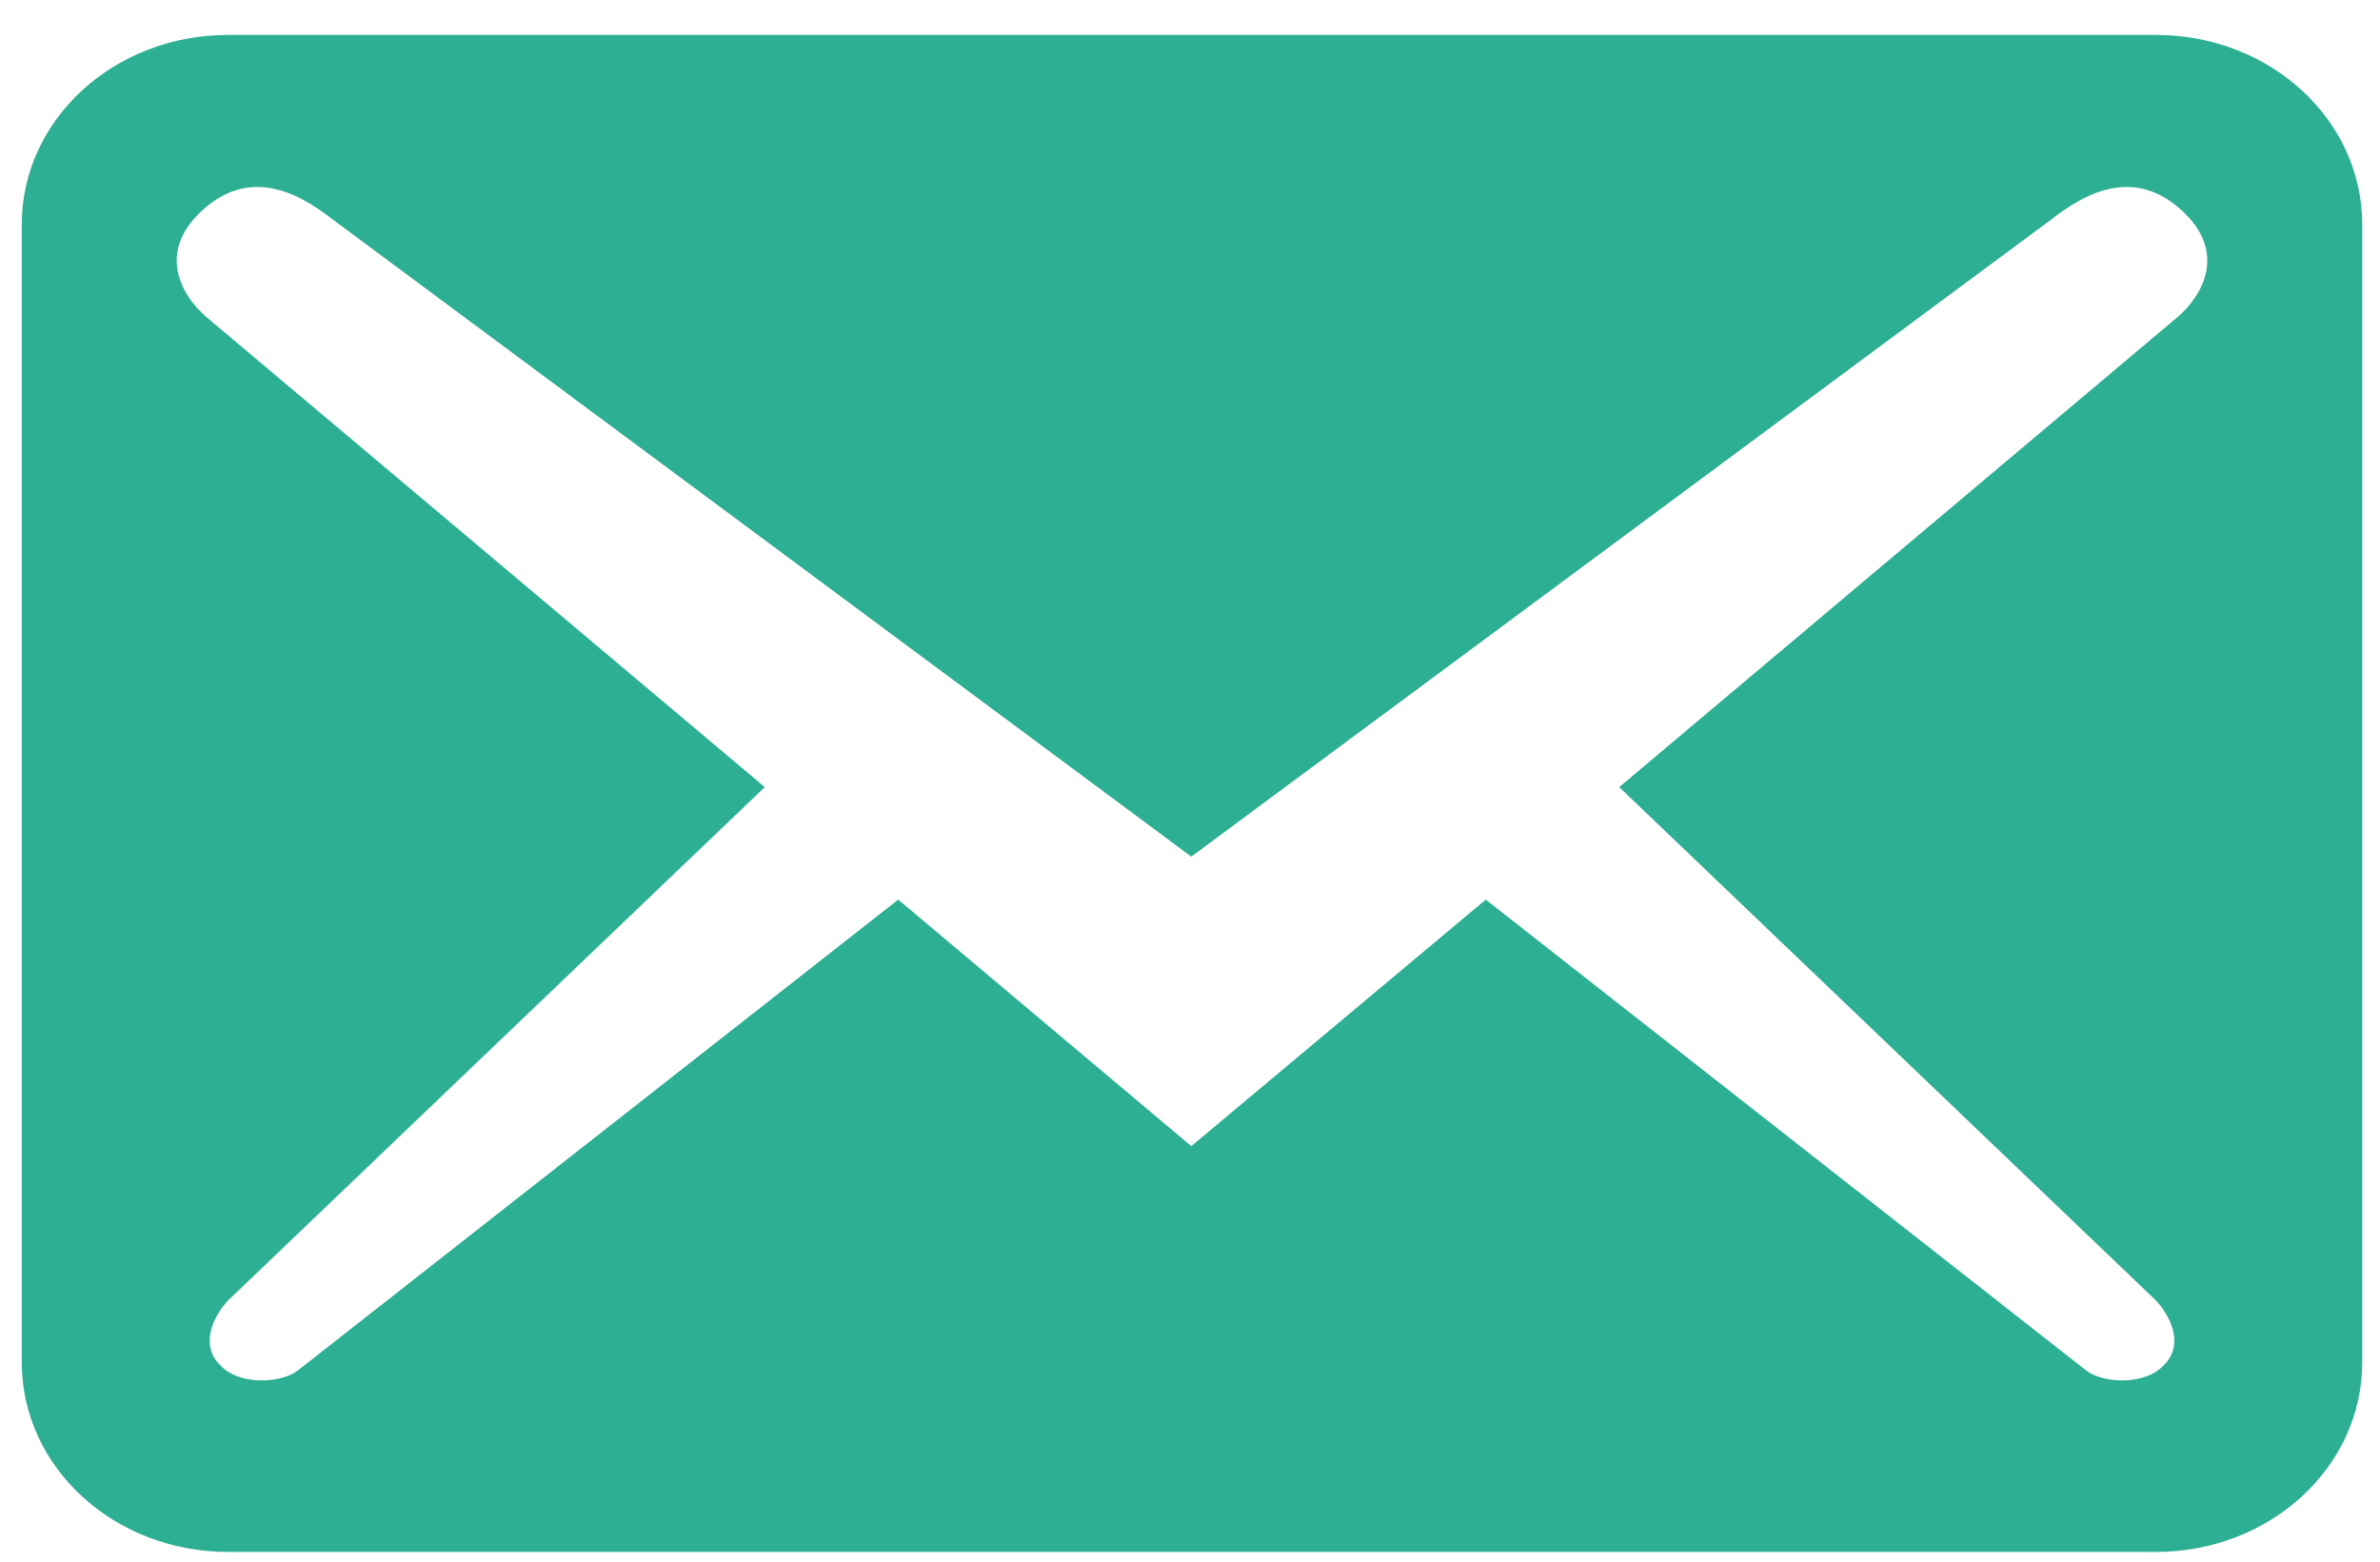 <svg width="64" height="42" viewBox="0 0 64 42" xmlns="http://www.w3.org/2000/svg">
<path d="M63.522 36.639V6.039C63.522 3.217 61.043 0.939 57.972 0.939H6.135C3.064 0.939 0.585 3.217 0.585 6.039V36.639C0.585 39.461 3.064 41.739 6.135 41.739H57.972C61.043 41.739 63.522 39.461 63.522 36.639ZM58.675 5.665C59.896 6.787 59.23 7.943 58.564 8.521L43.542 21.169L57.972 34.973C58.416 35.449 58.712 36.197 58.194 36.707C57.713 37.251 56.603 37.217 56.122 36.877L39.953 24.195L32.035 30.825L24.154 24.195L7.985 36.877C7.504 37.217 6.394 37.251 5.913 36.707C5.395 36.197 5.691 35.449 6.135 34.973L20.565 21.169L5.543 8.521C4.877 7.943 4.211 6.787 5.432 5.665C6.653 4.543 7.911 5.087 8.947 5.903L32.035 23.039L55.16 5.903C56.196 5.087 57.454 4.543 58.675 5.665Z" fill="#2CAF92"/>
</svg>
